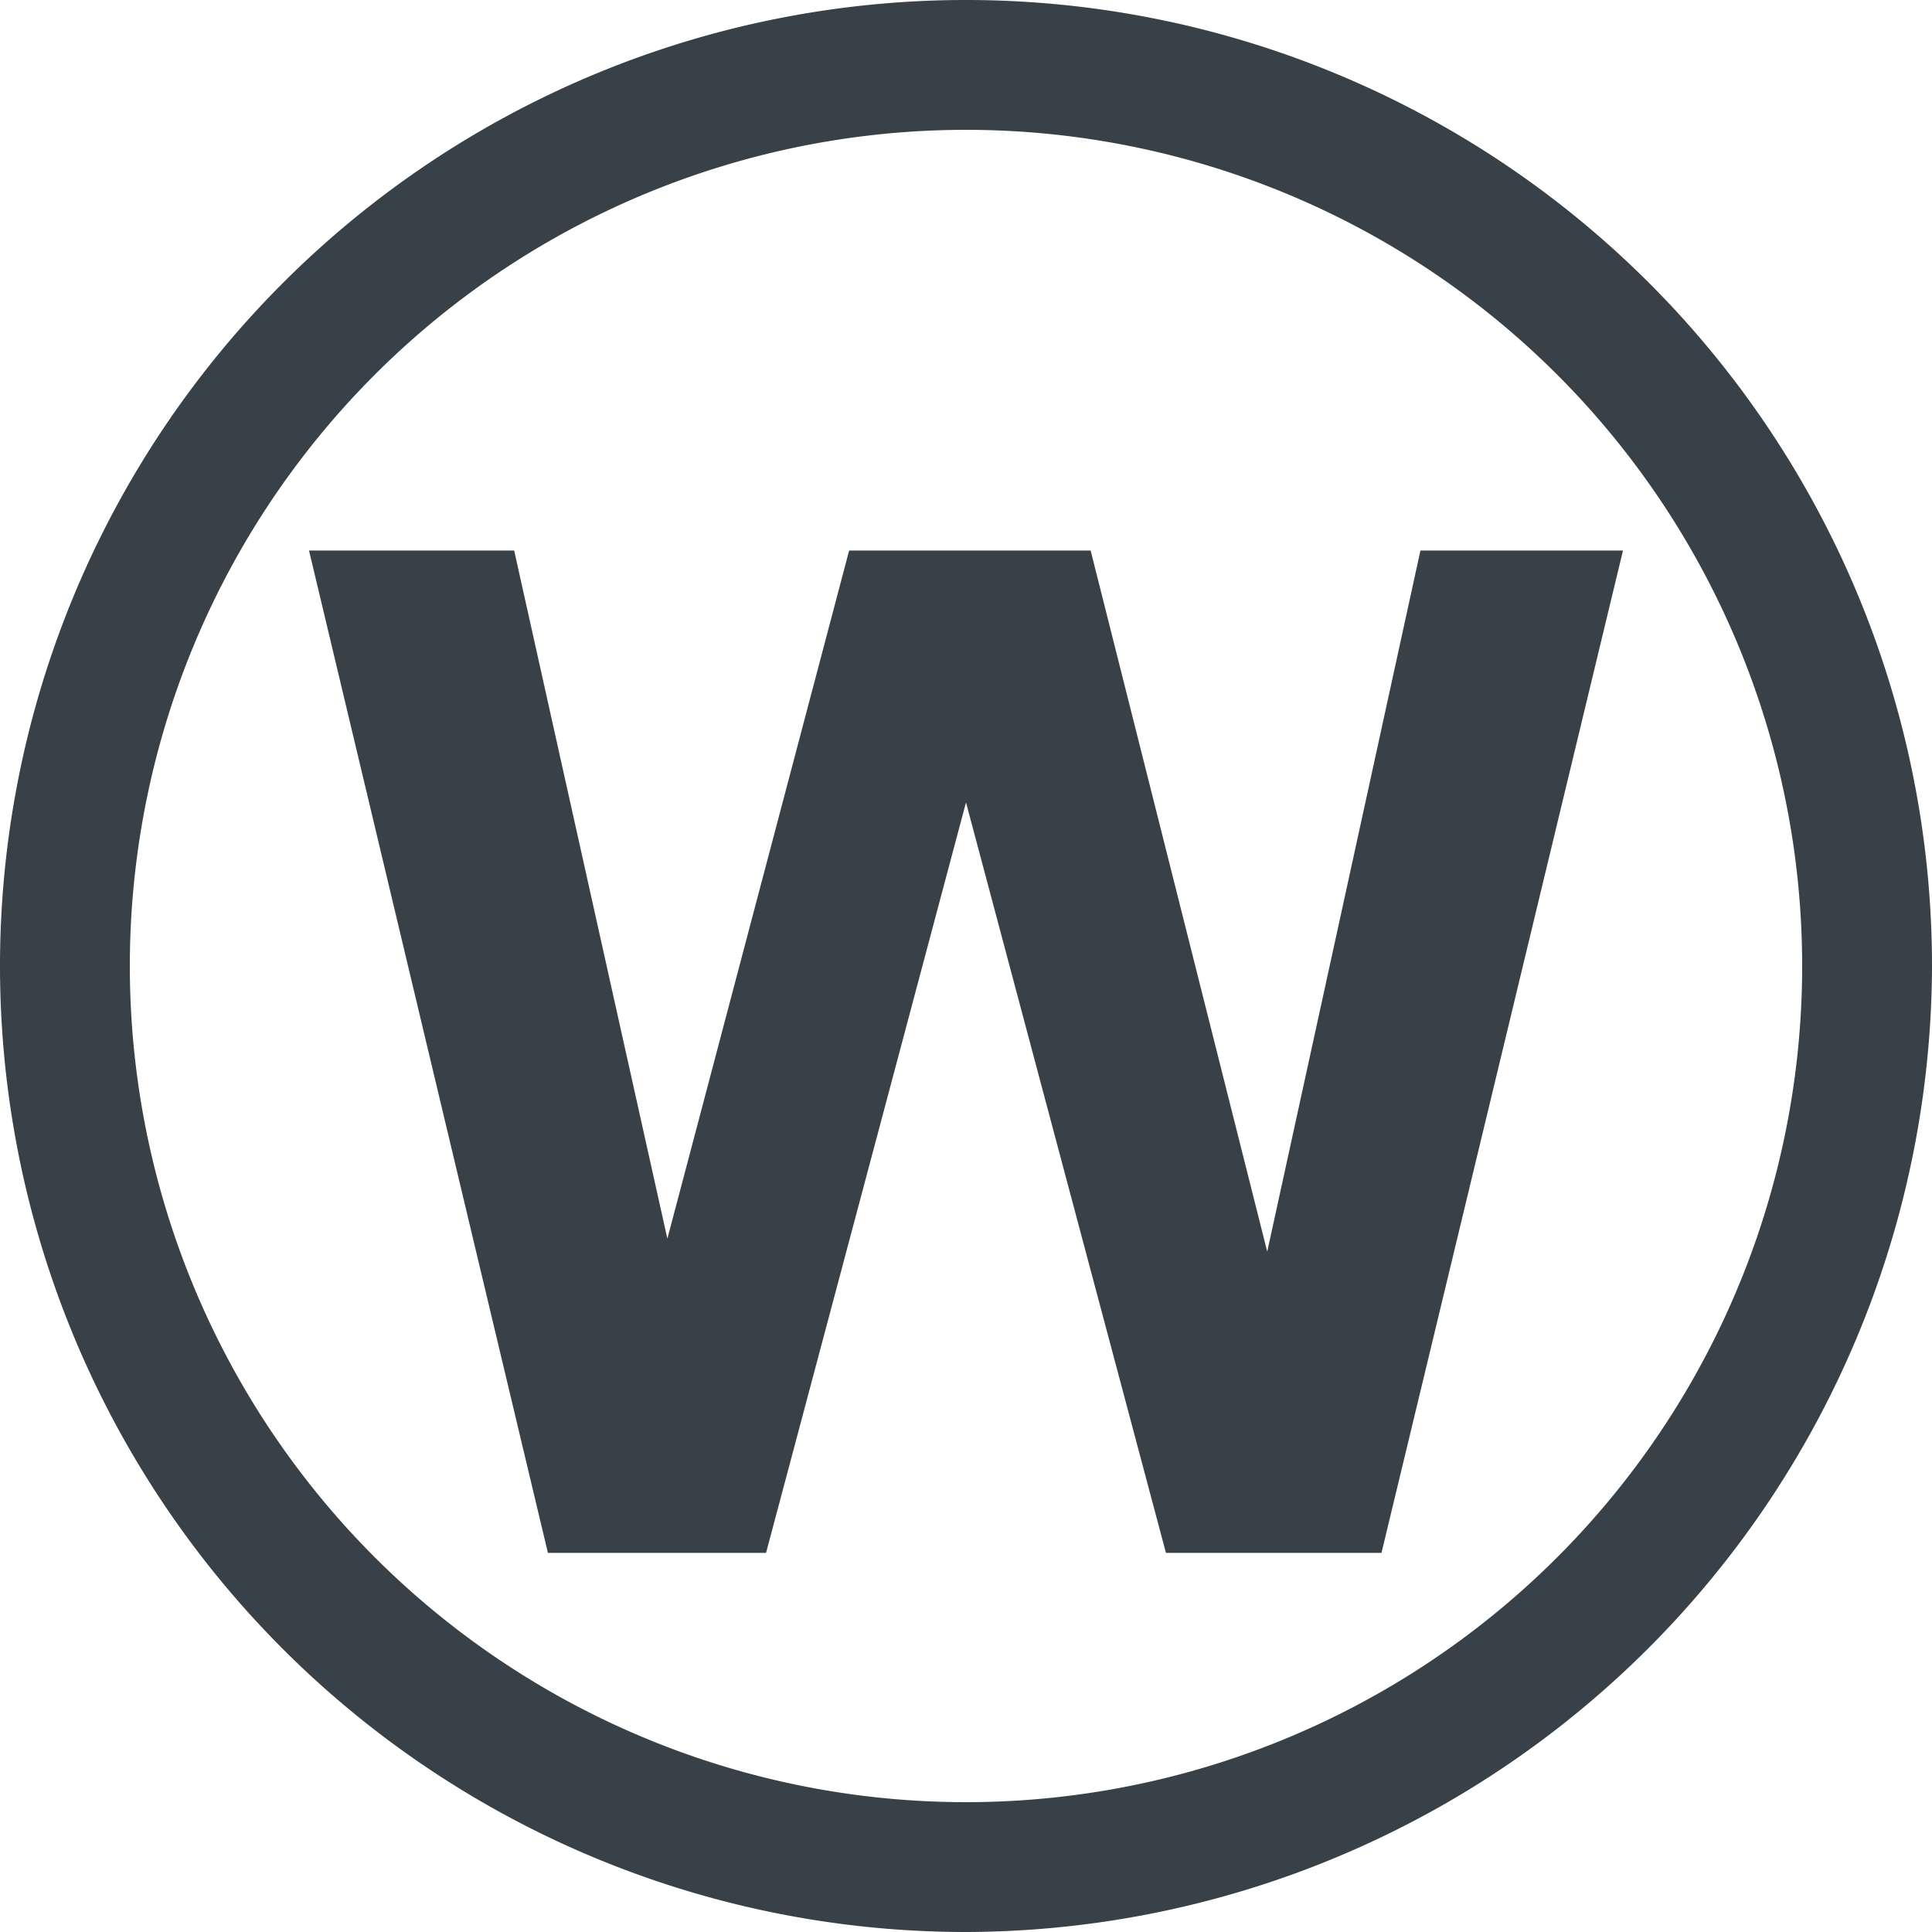 <svg id="圖層_1" data-name="圖層 1" xmlns="http://www.w3.org/2000/svg" viewBox="0 0 74.4 74.4"><defs><style>.cls-1{fill:#384048;}</style></defs><title>favicon-b</title><path class="cls-1" d="M37.2,74.4A37.2,37.2,0,1,1,74.4,37.2,37.3,37.3,0,0,1,37.2,74.4ZM37.2,5A32.2,32.2,0,1,0,69.4,37.2,32.2,32.2,0,0,0,37.2,5Z"/><path class="cls-1" d="M21.1,59.8,11.9,21.2h7.9l5.9,26.5,7-26.5H42l6.8,27,5.9-27h7.8L53.2,59.8H44.9L37.2,30.9,29.5,59.8Z"/></svg>